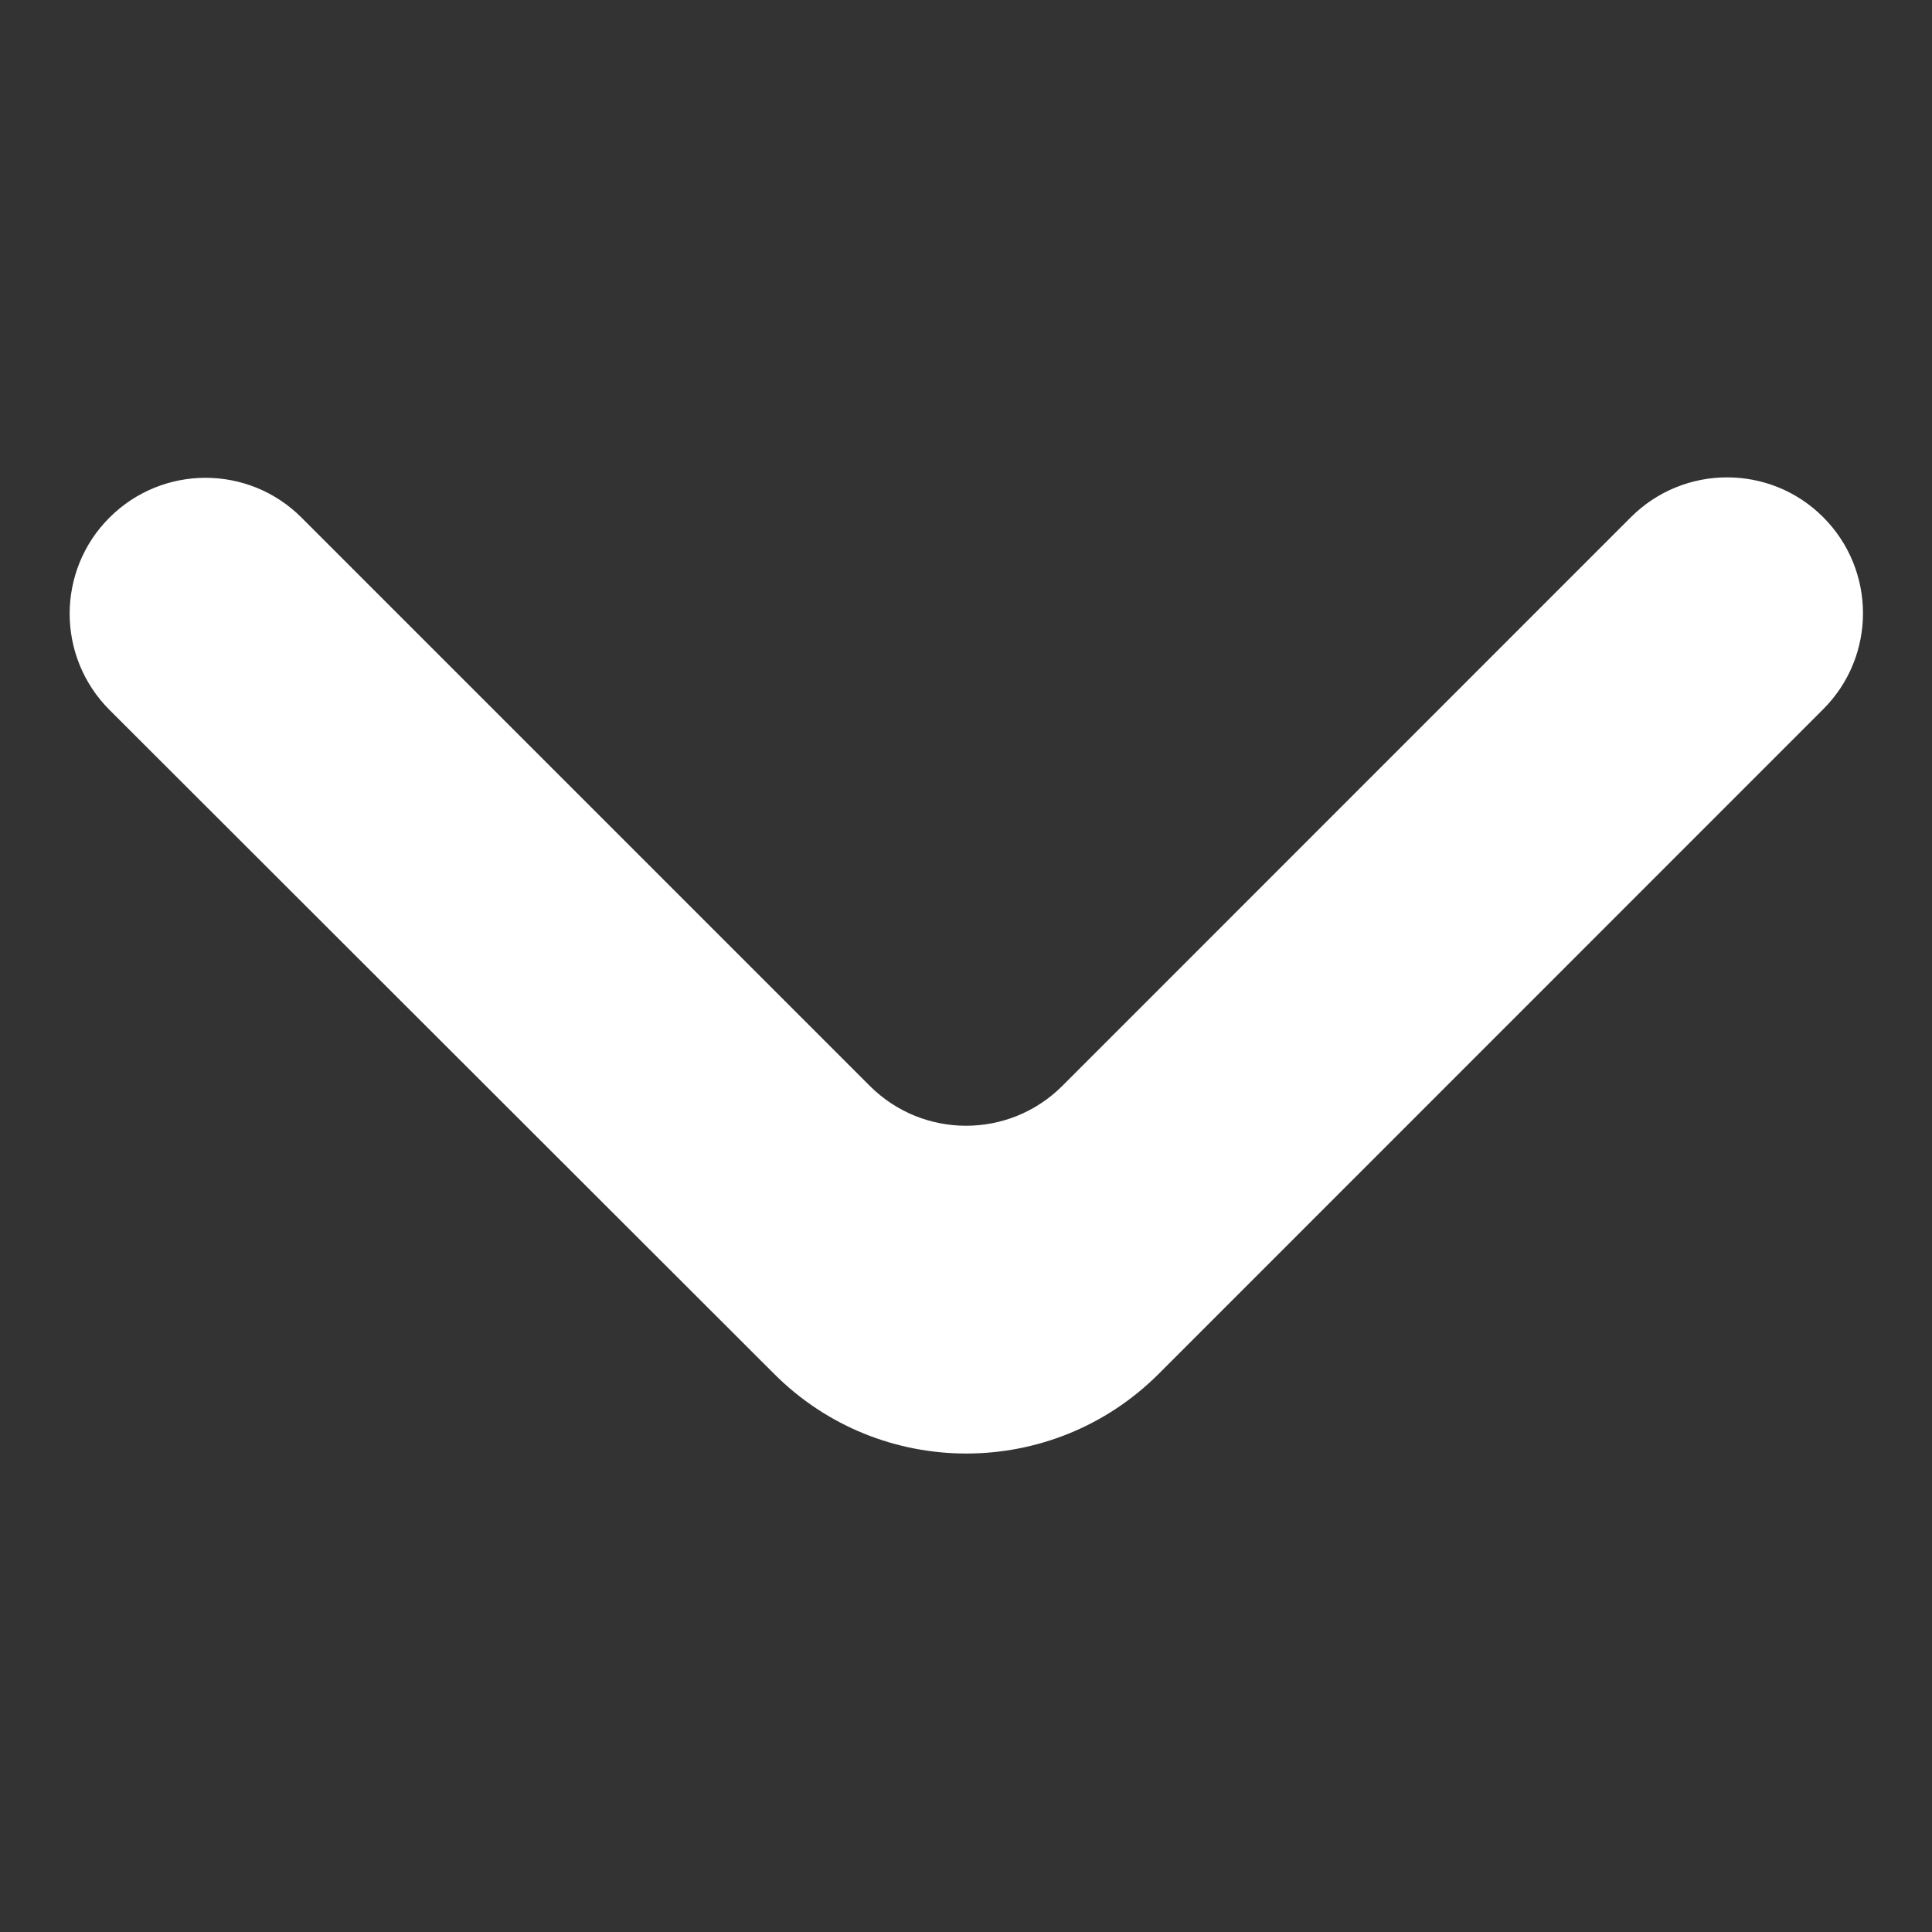 <?xml version="1.0" encoding="UTF-8" standalone="no" ?>
<!DOCTYPE svg PUBLIC "-//W3C//DTD SVG 1.1//EN" "http://www.w3.org/Graphics/SVG/1.1/DTD/svg11.dtd">
<svg xmlns="http://www.w3.org/2000/svg" xmlns:xlink="http://www.w3.org/1999/xlink" version="1.1" width="1.5em" height="1.5em" viewBox="0 0 1080 1080" xml:space="preserve">
<rect x="0" y="0" width="1080" height="1080" fill="#333333" stroke="none"/>
<desc>Created with Fabric.js 5.2.4</desc>
<defs>
</defs>
<g transform="matrix(1 0 0 1 540 540)" id="ac324a5e-6288-47db-b4eb-b36e52147d7c"  >
<rect style="stroke: none; stroke-width: 1; stroke-dasharray: none; stroke-linecap: butt; stroke-dashoffset: 0; stroke-linejoin: miter; stroke-miterlimit: 4; fill: rgb(255,255,255); fill-rule: nonzero; opacity: 1; visibility: hidden;" vector-effect="non-scaling-stroke"  x="-540" y="-540" rx="0" ry="0" width="1080" height="1080" />
</g>
<g transform="matrix(1 0 0 1 540 540)" id="24944151-d284-49aa-982d-363946d3d0e5"  >
</g>
<g transform="matrix(75.97 0 0 75.97 540 540)"  >
<path style="stroke: none; stroke-width: 1; stroke-dasharray: none; stroke-linecap: butt; stroke-dashoffset: 0; stroke-linejoin: miter; stroke-miterlimit: 4; fill: rgb(255,255,255); fill-rule: nonzero; opacity: 1;"  transform=" translate(-12.01, -13.01)" d="M 5.707 9.711 C 5.317 10.101 5.317 10.734 5.707 11.125 L 10.599 16.012 C 11.38 16.793 12.646 16.792 13.427 16.012 L 18.317 11.121 C 18.708 10.731 18.708 10.098 18.317 9.707 C 17.927 9.317 17.294 9.317 16.903 9.707 L 12.718 13.893 C 12.327 14.283 11.694 14.283 11.303 13.893 L 7.121 9.711 C 6.731 9.32 6.098 9.32 5.707 9.711 Z" stroke-linecap="round" />
</g>
</svg>